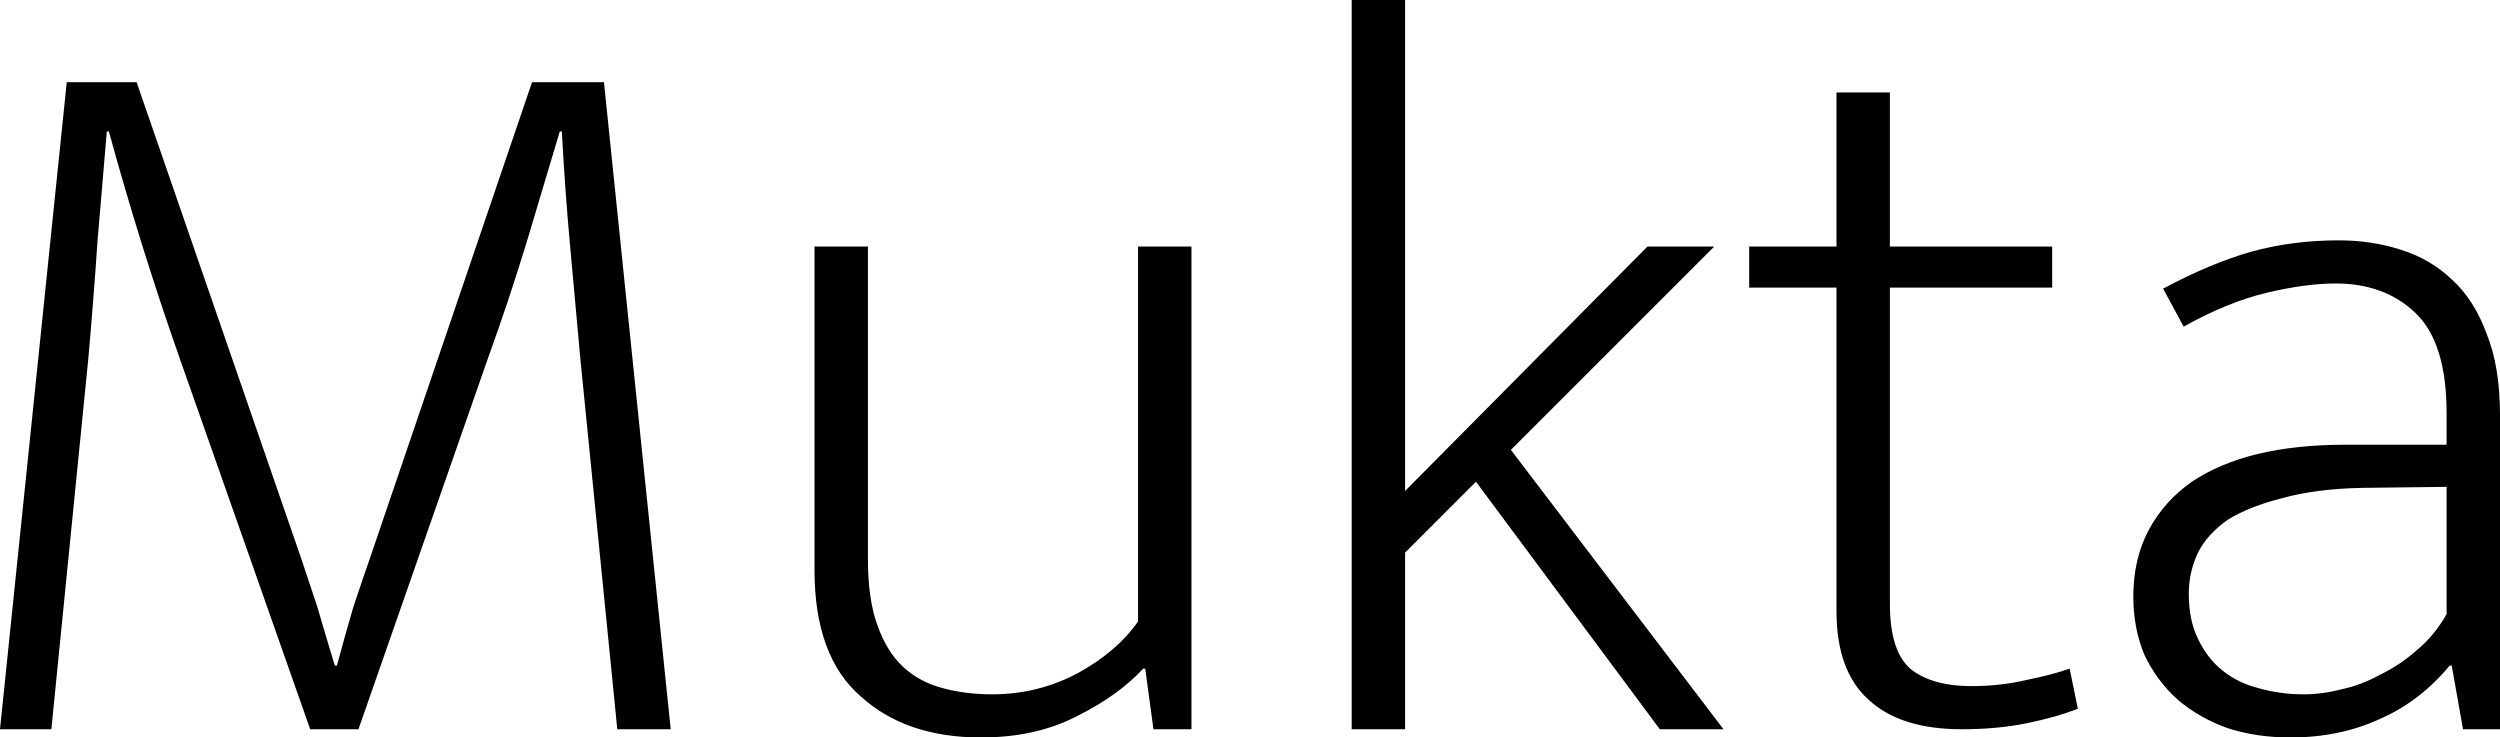 <svg xmlns="http://www.w3.org/2000/svg" viewBox="0.64 -7.1 24.34 7.18"><path d="M0.64 0L1.29-6.30L1.97-6.30L3.57-1.67Q3.63-1.49 3.73-1.19Q3.82-0.88 3.90-0.62L3.90-0.62L3.92-0.62Q3.99-0.88 4.08-1.19Q4.18-1.49 4.24-1.66L4.24-1.66L5.82-6.30L6.52-6.30L7.17 0L6.65 0L6.29-3.61Q6.24-4.17 6.19-4.71Q6.14-5.26 6.11-5.82L6.11-5.82L6.09-5.82Q5.95-5.35 5.77-4.75Q5.59-4.16 5.39-3.61L5.39-3.61L4.13 0L3.66 0L2.39-3.61Q2.01-4.69 1.70-5.82L1.70-5.82L1.68-5.82Q1.64-5.35 1.59-4.76Q1.55-4.17 1.50-3.61L1.50-3.61L1.14 0L0.64 0ZM11.72-1.05L11.72-4.70L12.24-4.70L12.24 0L11.87 0L11.79-0.59L11.77-0.59Q11.53-0.33 11.13-0.13Q10.73 0.08 10.19 0.08L10.19 0.08Q9.46 0.08 9.02-0.32Q8.57-0.71 8.57-1.55L8.57-1.55L8.57-4.70L9.09-4.70L9.09-1.66Q9.09-1.27 9.18-1.02Q9.27-0.76 9.43-0.61Q9.59-0.46 9.82-0.40Q10.04-0.34 10.30-0.34L10.30-0.34Q10.75-0.34 11.14-0.55Q11.52-0.76 11.72-1.05L11.72-1.05ZM15.01-2.41L14.32-1.72L14.32 0L13.80 0L13.80-7.10L14.32-7.10L14.32-2.32L16.68-4.70L17.33-4.70L15.35-2.72L17.42 0L16.80 0L15.01-2.41ZM20.62-4.70L20.62-4.30L19.04-4.30L19.04-1.22Q19.04-0.75 19.25-0.58Q19.46-0.42 19.83-0.42L19.83-0.42Q20.12-0.42 20.37-0.48Q20.62-0.53 20.79-0.59L20.79-0.59L20.87-0.20Q20.67-0.12 20.38-0.06Q20.09 0 19.74 0L19.74 0Q19.14 0 18.83-0.29Q18.52-0.57 18.52-1.15L18.52-1.15L18.52-4.30L17.67-4.30L17.67-4.70L18.52-4.70L18.52-6.20L19.04-6.20L19.04-4.70L20.62-4.70ZM21.90-3.92L21.70-4.29Q22.17-4.54 22.56-4.65Q22.96-4.76 23.41-4.76L23.41-4.76Q23.73-4.76 24.01-4.67Q24.30-4.58 24.51-4.38Q24.73-4.18 24.85-3.85Q24.98-3.53 24.98-3.06L24.98-3.06L24.98 0L24.62 0L24.51-0.62L24.49-0.62Q24.20-0.27 23.81-0.10Q23.42 0.08 22.94 0.08L22.94 0.08Q22.61 0.08 22.33-0.01Q22.05-0.11 21.84-0.29Q21.64-0.47 21.52-0.72Q21.41-0.98 21.41-1.29L21.41-1.29Q21.41-1.66 21.56-1.94Q21.71-2.22 21.98-2.41Q22.25-2.59 22.62-2.68Q23.00-2.77 23.46-2.77L23.46-2.77L24.46-2.77L24.46-3.08Q24.46-3.76 24.16-4.05Q23.86-4.34 23.38-4.34L23.38-4.34Q23.09-4.34 22.71-4.25Q22.33-4.16 21.90-3.92L21.90-3.92ZM24.46-1.12L24.46-2.36L23.63-2.35Q23.18-2.34 22.86-2.25Q22.54-2.17 22.33-2.04Q22.13-1.90 22.04-1.72Q21.95-1.53 21.95-1.32L21.95-1.32Q21.95-1.06 22.04-0.88Q22.13-0.69 22.28-0.57Q22.43-0.45 22.63-0.40Q22.84-0.34 23.07-0.34L23.07-0.34Q23.25-0.34 23.44-0.39Q23.63-0.43 23.81-0.53Q24.00-0.62 24.17-0.77Q24.34-0.91 24.46-1.12L24.46-1.12Z"/></svg>
